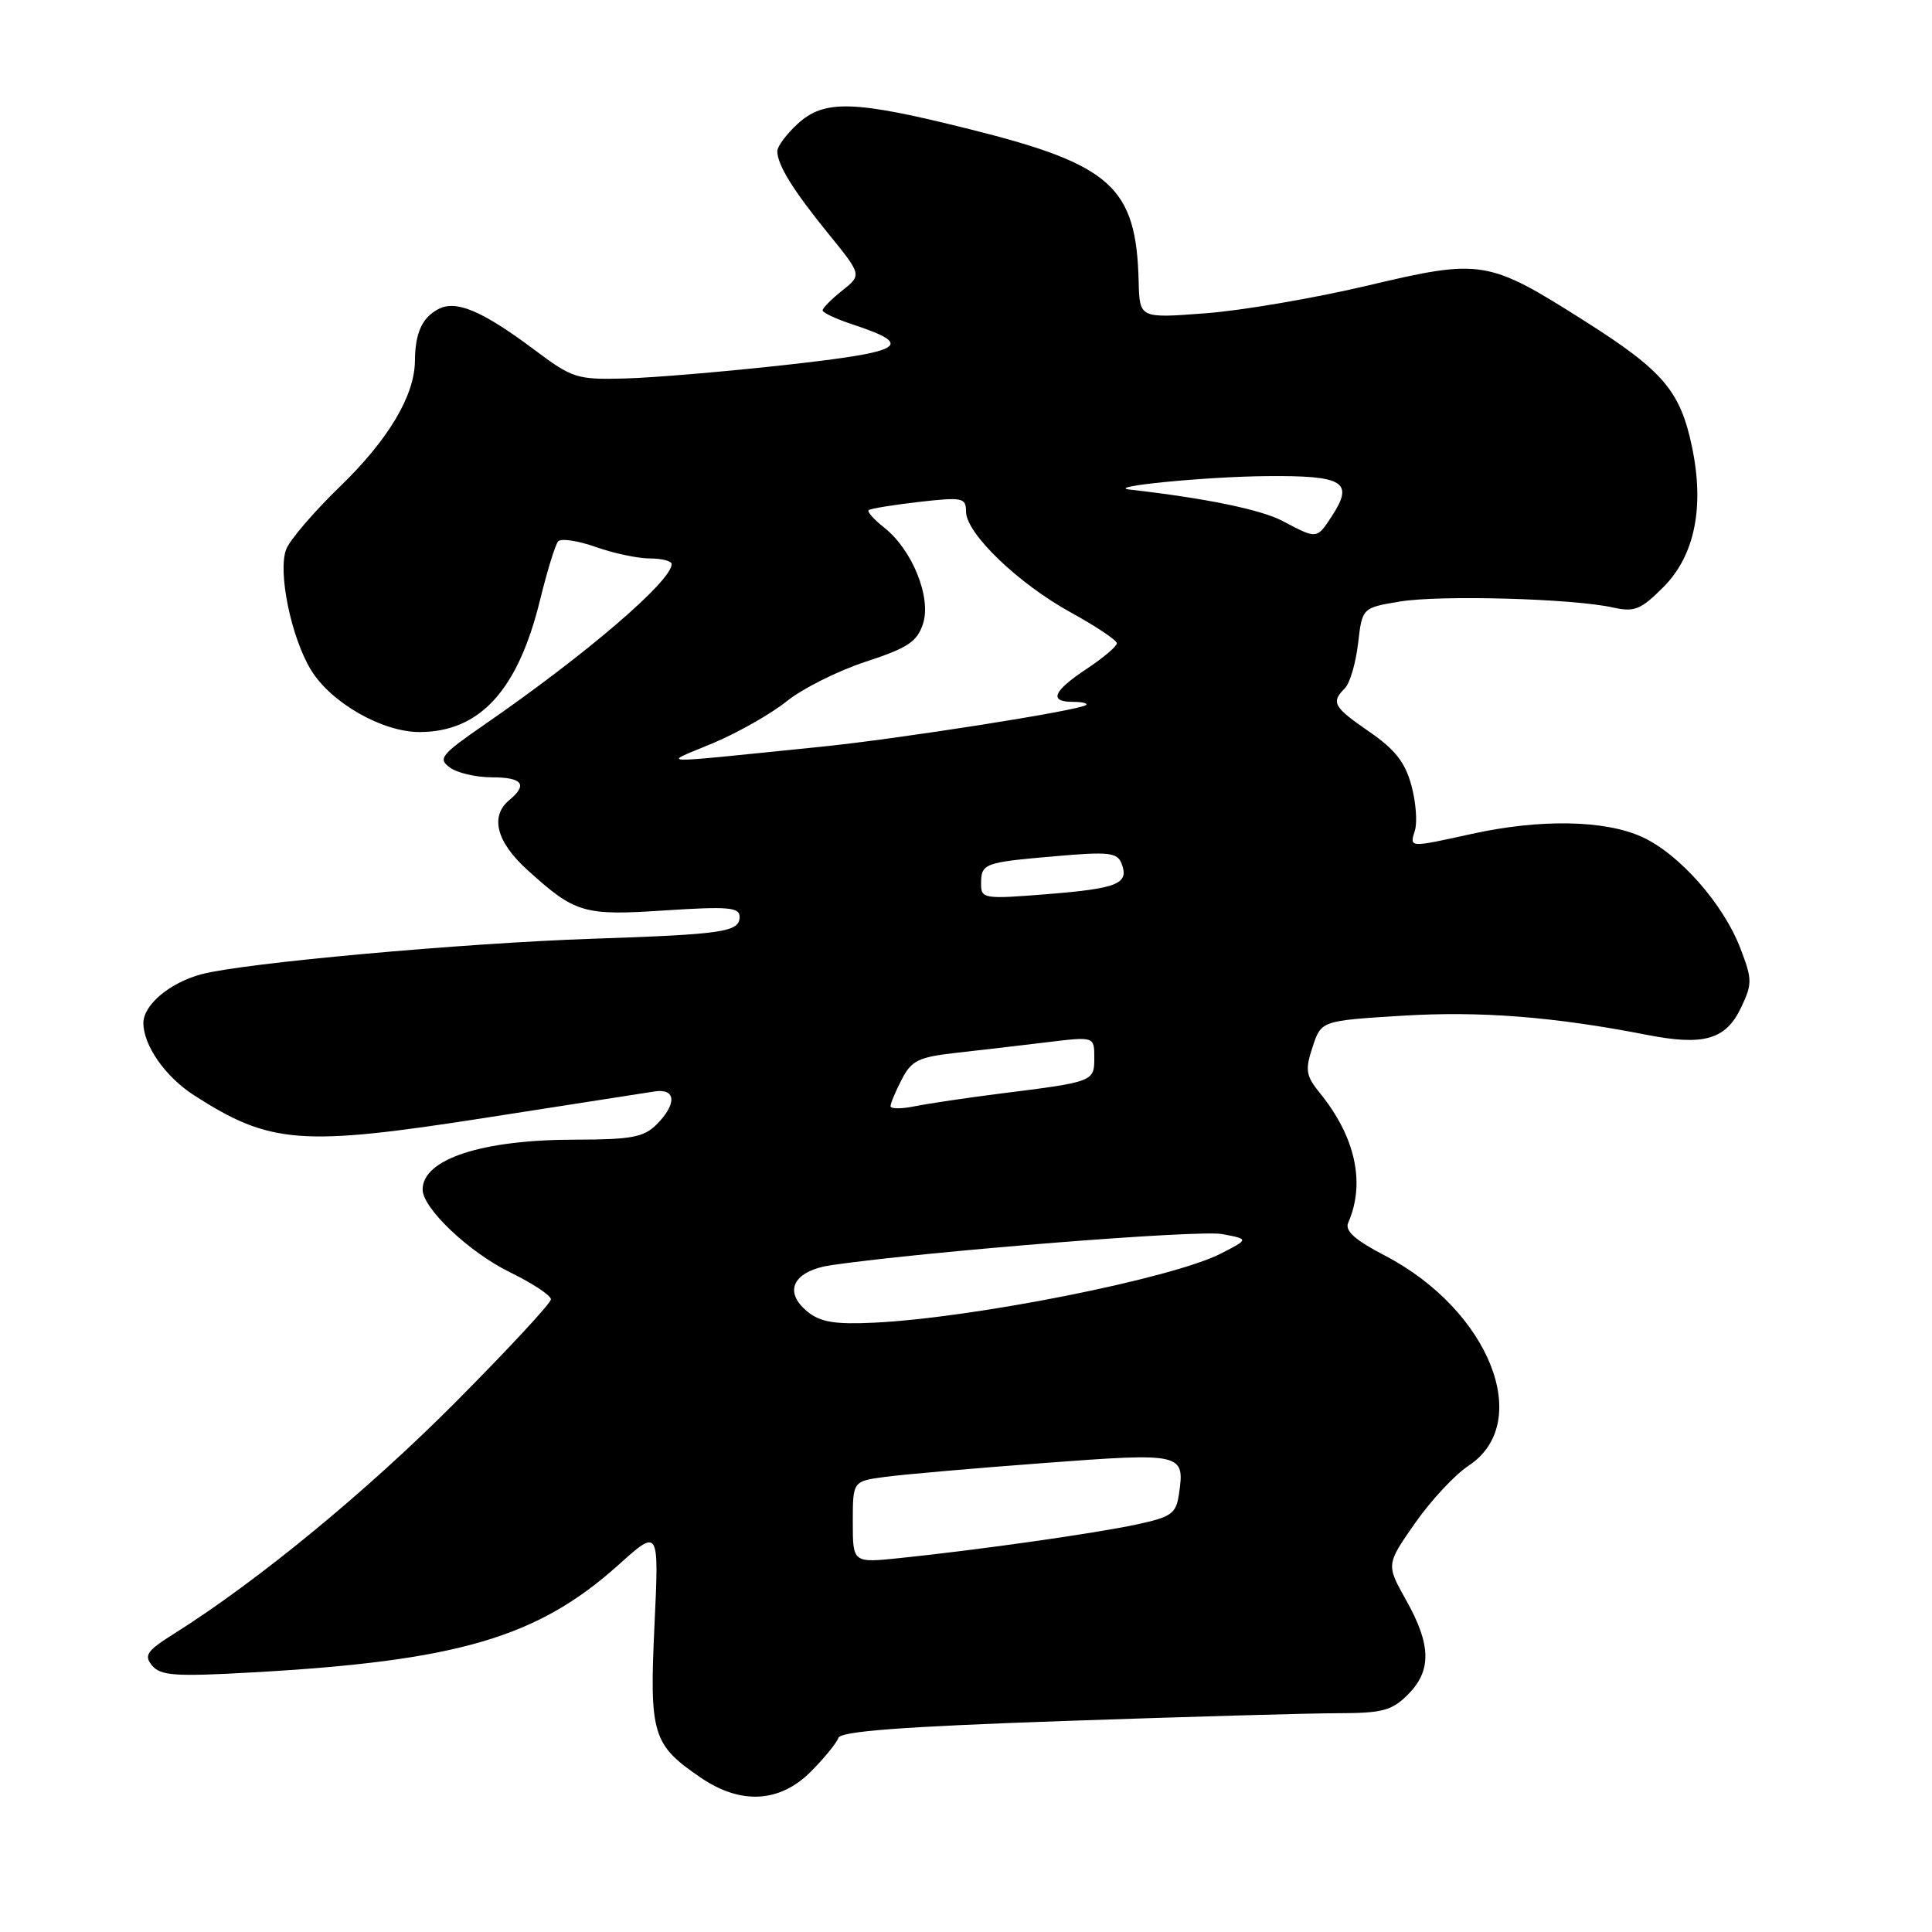 <?xml version="1.0" encoding="UTF-8" standalone="no"?>
<!DOCTYPE svg PUBLIC "-//W3C//DTD SVG 1.1//EN" "http://www.w3.org/Graphics/SVG/1.1/DTD/svg11.dtd" >
<svg xmlns="http://www.w3.org/2000/svg" xmlns:xlink="http://www.w3.org/1999/xlink" version="1.1" viewBox="0 0 256 256">
 <g >
 <path fill="currentColor"
d=" M 107.44 234.75 C 109.22 232.96 110.86 230.95 111.09 230.28 C 111.39 229.40 119.50 228.79 141.00 228.04 C 157.22 227.48 173.56 227.01 177.30 227.01 C 183.17 227.00 184.42 226.67 186.55 224.55 C 189.71 221.38 189.65 217.96 186.33 212.05 C 183.67 207.31 183.67 207.31 187.49 201.84 C 189.59 198.83 192.78 195.41 194.57 194.23 C 203.28 188.52 197.38 173.62 183.54 166.39 C 179.50 164.29 178.17 163.09 178.65 162.00 C 180.94 156.78 179.61 150.65 174.91 144.86 C 173.03 142.53 172.91 141.81 173.92 138.74 C 175.07 135.25 175.07 135.25 185.79 134.59 C 196.10 133.95 205.92 134.72 218.20 137.12 C 225.75 138.60 228.67 137.77 230.69 133.53 C 232.20 130.36 232.19 129.79 230.63 125.71 C 228.37 119.78 222.51 113.14 217.56 110.89 C 212.63 108.65 204.07 108.50 195.00 110.50 C 186.65 112.34 186.76 112.34 187.48 110.05 C 187.82 108.98 187.62 106.29 187.02 104.08 C 186.20 101.03 184.85 99.31 181.47 96.98 C 176.68 93.69 176.33 93.07 178.20 91.20 C 178.87 90.53 179.65 87.86 179.95 85.27 C 180.50 80.54 180.50 80.54 185.47 79.71 C 190.82 78.82 208.44 79.31 213.74 80.50 C 216.57 81.13 217.41 80.79 220.40 77.80 C 224.56 73.64 225.87 67.21 224.20 59.22 C 222.65 51.80 220.37 49.13 210.03 42.57 C 197.12 34.39 196.35 34.26 181.17 37.85 C 174.20 39.50 164.56 41.15 159.75 41.51 C 151.00 42.18 151.00 42.18 150.88 37.34 C 150.57 24.79 147.31 21.83 128.65 17.16 C 113.15 13.27 109.21 13.15 105.65 16.45 C 104.19 17.80 103.00 19.41 103.00 20.02 C 103.00 21.84 105.06 25.18 109.76 30.96 C 114.20 36.43 114.20 36.43 111.60 38.50 C 110.17 39.64 109.00 40.82 109.00 41.13 C 109.00 41.43 110.81 42.28 113.01 43.00 C 121.29 45.74 119.87 46.60 104.25 48.34 C 96.14 49.24 86.49 50.06 82.81 50.15 C 76.44 50.32 75.85 50.13 70.81 46.35 C 63.90 41.18 60.42 39.70 58.06 40.97 C 55.92 42.11 55.01 44.14 54.98 47.83 C 54.94 52.44 51.45 58.28 45.02 64.50 C 41.61 67.80 38.42 71.52 37.93 72.77 C 36.78 75.69 38.56 84.42 41.20 88.76 C 43.84 93.11 50.64 97.00 55.59 97.00 C 63.59 96.99 68.64 91.45 71.56 79.50 C 72.51 75.65 73.58 72.15 73.96 71.73 C 74.33 71.31 76.58 71.64 78.95 72.48 C 81.31 73.32 84.54 74.00 86.13 74.00 C 87.71 74.00 89.00 74.34 89.00 74.75 C 88.98 77.01 77.63 86.74 64.17 96.03 C 58.43 100.00 58.00 100.53 59.61 101.70 C 60.58 102.42 63.10 103.00 65.19 103.00 C 69.23 103.00 69.96 103.96 67.50 106.00 C 64.89 108.16 65.77 111.56 69.91 115.30 C 76.26 121.04 77.32 121.35 88.19 120.63 C 96.49 120.09 98.00 120.22 98.00 121.48 C 98.00 123.49 95.92 123.80 78.50 124.39 C 61.30 124.97 32.31 127.60 26.70 129.09 C 22.50 130.21 19.00 133.15 19.00 135.55 C 19.00 138.52 21.90 142.67 25.68 145.11 C 35.81 151.63 39.85 151.94 64.54 148.08 C 75.52 146.36 85.51 144.81 86.75 144.62 C 89.59 144.19 89.71 146.29 87.00 149.00 C 85.31 150.69 83.66 151.00 76.25 151.01 C 63.87 151.01 56.00 153.58 56.00 157.62 C 56.00 160.10 62.15 165.93 67.57 168.58 C 70.56 170.04 73.00 171.65 73.00 172.17 C 73.00 172.68 67.26 178.86 60.25 185.91 C 48.59 197.62 34.18 209.47 23.18 216.40 C 19.44 218.75 19.03 219.33 20.16 220.70 C 21.28 222.04 23.21 222.18 33.49 221.60 C 60.70 220.08 71.25 216.97 81.97 207.34 C 87.33 202.52 87.33 202.52 86.72 215.38 C 86.04 229.84 86.45 231.20 92.90 235.58 C 98.18 239.16 103.33 238.87 107.44 234.75 Z  M 113.00 201.69 C 113.00 196.27 113.00 196.27 117.25 195.70 C 119.59 195.38 129.07 194.55 138.32 193.86 C 156.72 192.48 157.01 192.54 156.22 197.96 C 155.84 200.57 155.24 201.00 150.65 201.99 C 145.20 203.17 129.69 205.37 119.25 206.45 C 113.00 207.10 113.00 207.10 113.00 201.69 Z  M 107.02 173.82 C 103.68 171.11 105.13 168.35 110.28 167.62 C 123.25 165.77 158.88 162.94 161.93 163.52 C 165.50 164.19 165.50 164.19 161.80 166.09 C 155.41 169.38 129.17 174.61 115.85 175.26 C 110.65 175.51 108.73 175.20 107.02 173.82 Z  M 118.00 146.58 C 118.00 146.20 118.67 144.61 119.49 143.02 C 120.79 140.51 121.70 140.07 126.74 139.50 C 129.91 139.15 135.31 138.52 138.75 138.10 C 145.00 137.34 145.00 137.34 145.00 140.15 C 145.00 143.33 144.95 143.35 132.50 144.91 C 128.10 145.47 123.04 146.22 121.25 146.58 C 119.46 146.95 118.00 146.95 118.00 146.58 Z  M 130.00 117.15 C 130.00 114.40 130.32 114.28 139.74 113.46 C 146.96 112.83 148.04 112.95 148.62 114.44 C 149.64 117.11 148.11 117.73 138.75 118.48 C 130.39 119.15 130.00 119.09 130.00 117.15 Z  M 94.50 98.46 C 97.80 97.07 102.20 94.57 104.27 92.90 C 106.35 91.23 111.05 88.88 114.71 87.68 C 120.28 85.86 121.53 85.03 122.30 82.66 C 123.44 79.18 120.88 72.84 117.16 69.91 C 115.81 68.85 114.88 67.80 115.10 67.60 C 115.32 67.39 118.31 66.91 121.75 66.51 C 127.55 65.85 128.00 65.95 128.00 67.78 C 128.00 70.67 134.92 77.33 141.90 81.16 C 145.24 83.00 147.98 84.83 147.99 85.24 C 147.99 85.64 146.20 87.16 144.00 88.62 C 139.53 91.58 138.93 93.00 142.17 93.00 C 143.36 93.00 144.15 93.18 143.92 93.41 C 143.19 94.12 118.91 97.94 108.50 98.98 C 85.86 101.26 87.70 101.33 94.50 98.46 Z  M 169.96 69.04 C 167.09 67.52 159.72 66.01 149.68 64.87 C 146.31 64.48 159.76 63.16 167.78 63.09 C 178.09 62.99 179.46 63.84 176.46 68.42 C 174.47 71.46 174.52 71.45 169.96 69.04 Z "/>
</g>
</svg>